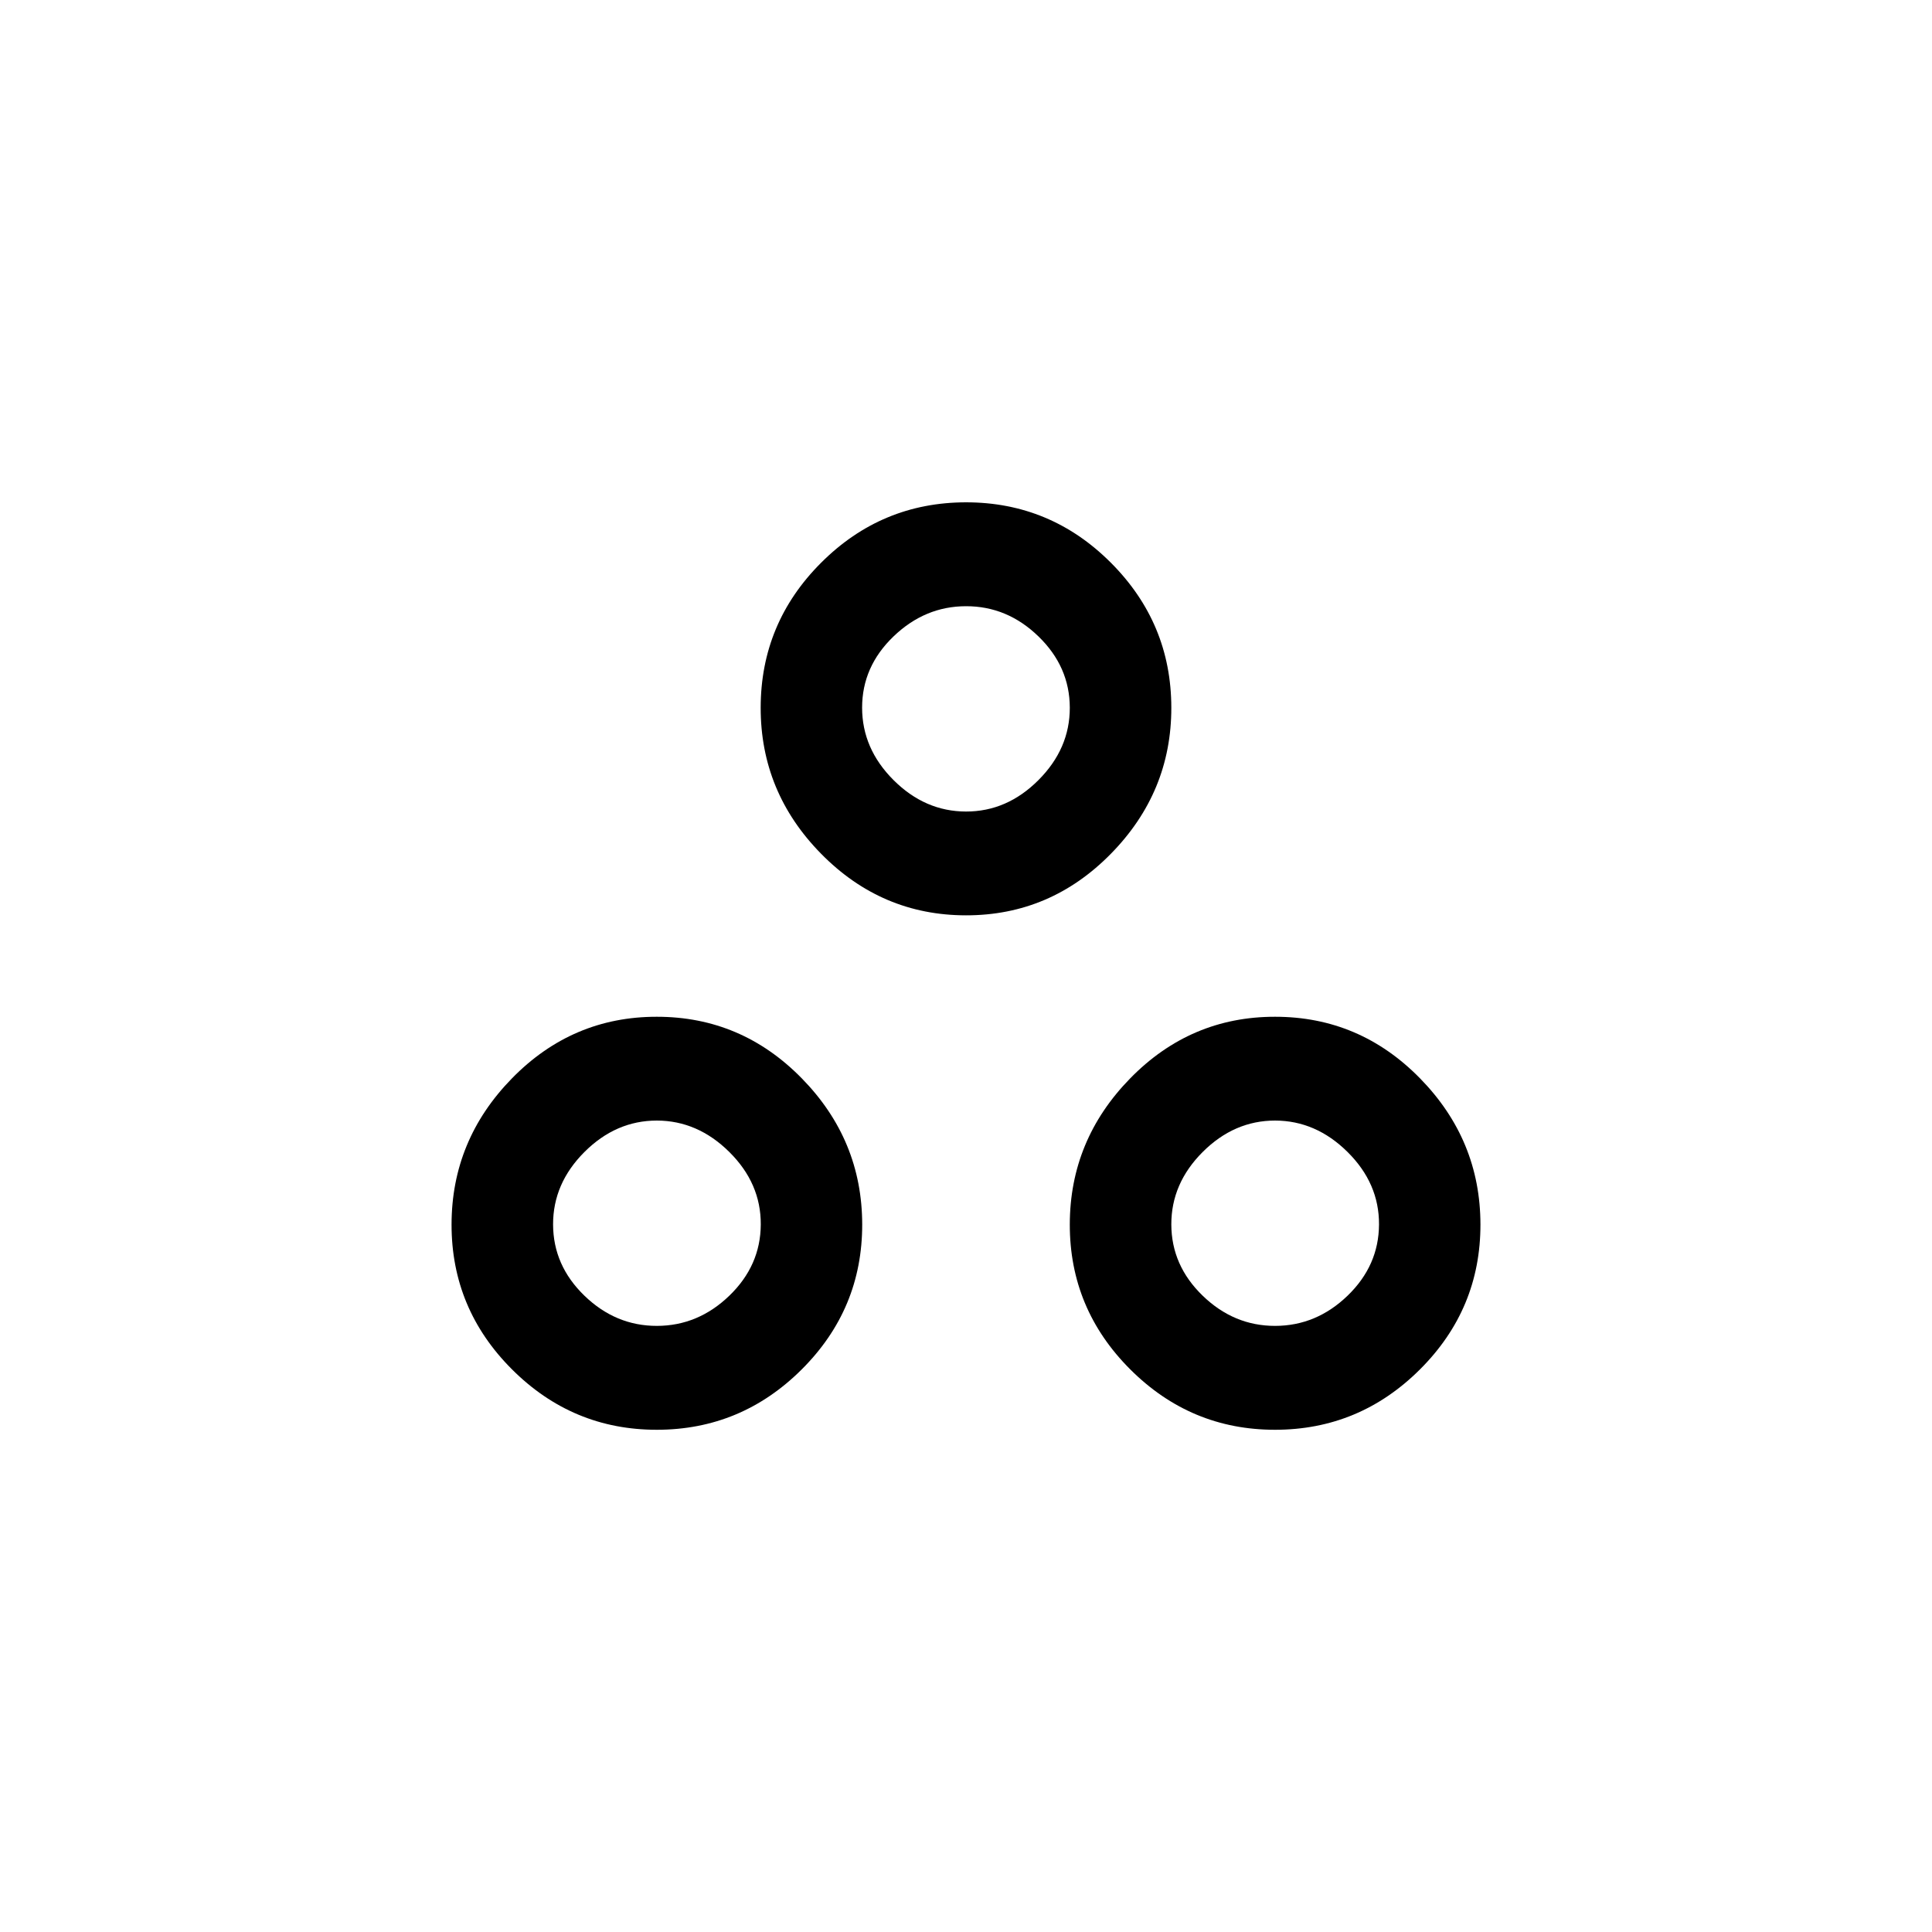 <!-- Generated by IcoMoon.io -->
<svg version="1.1" xmlns="http://www.w3.org/2000/svg" width="40" height="40" viewBox="0 0 40 40">
<title>mt-workspaces_outline</title>
<path d="M26.4 21.051q1.751 0 3 1.275t1.251 3.025-1.251 3-3 1.251-3-1.251-1.251-3 1.251-3.025 3-1.275zM26.4 23.2q-0.849 0-1.5 0.651t-0.649 1.5 0.649 1.475 1.5 0.625 1.5-0.625 0.651-1.475-0.651-1.5-1.5-0.651zM20 10.4q1.751 0 3 1.251t1.251 3-1.251 3.025-3 1.275-3-1.275-1.251-3.025 1.251-3 3-1.251zM20 12.551q-0.849 0-1.5 0.625t-0.651 1.475 0.651 1.5 1.5 0.651 1.5-0.651 0.649-1.5-0.649-1.475-1.5-0.625zM13.6 21.051q1.751 0 3 1.275t1.251 3.025-1.251 3-3 1.251-3-1.251-1.251-3 1.251-3.025 3-1.275zM13.6 23.2q-0.849 0-1.5 0.651t-0.649 1.5 0.649 1.475 1.5 0.625 1.5-0.625 0.651-1.475-0.651-1.5-1.5-0.651z"></path>
</svg>
